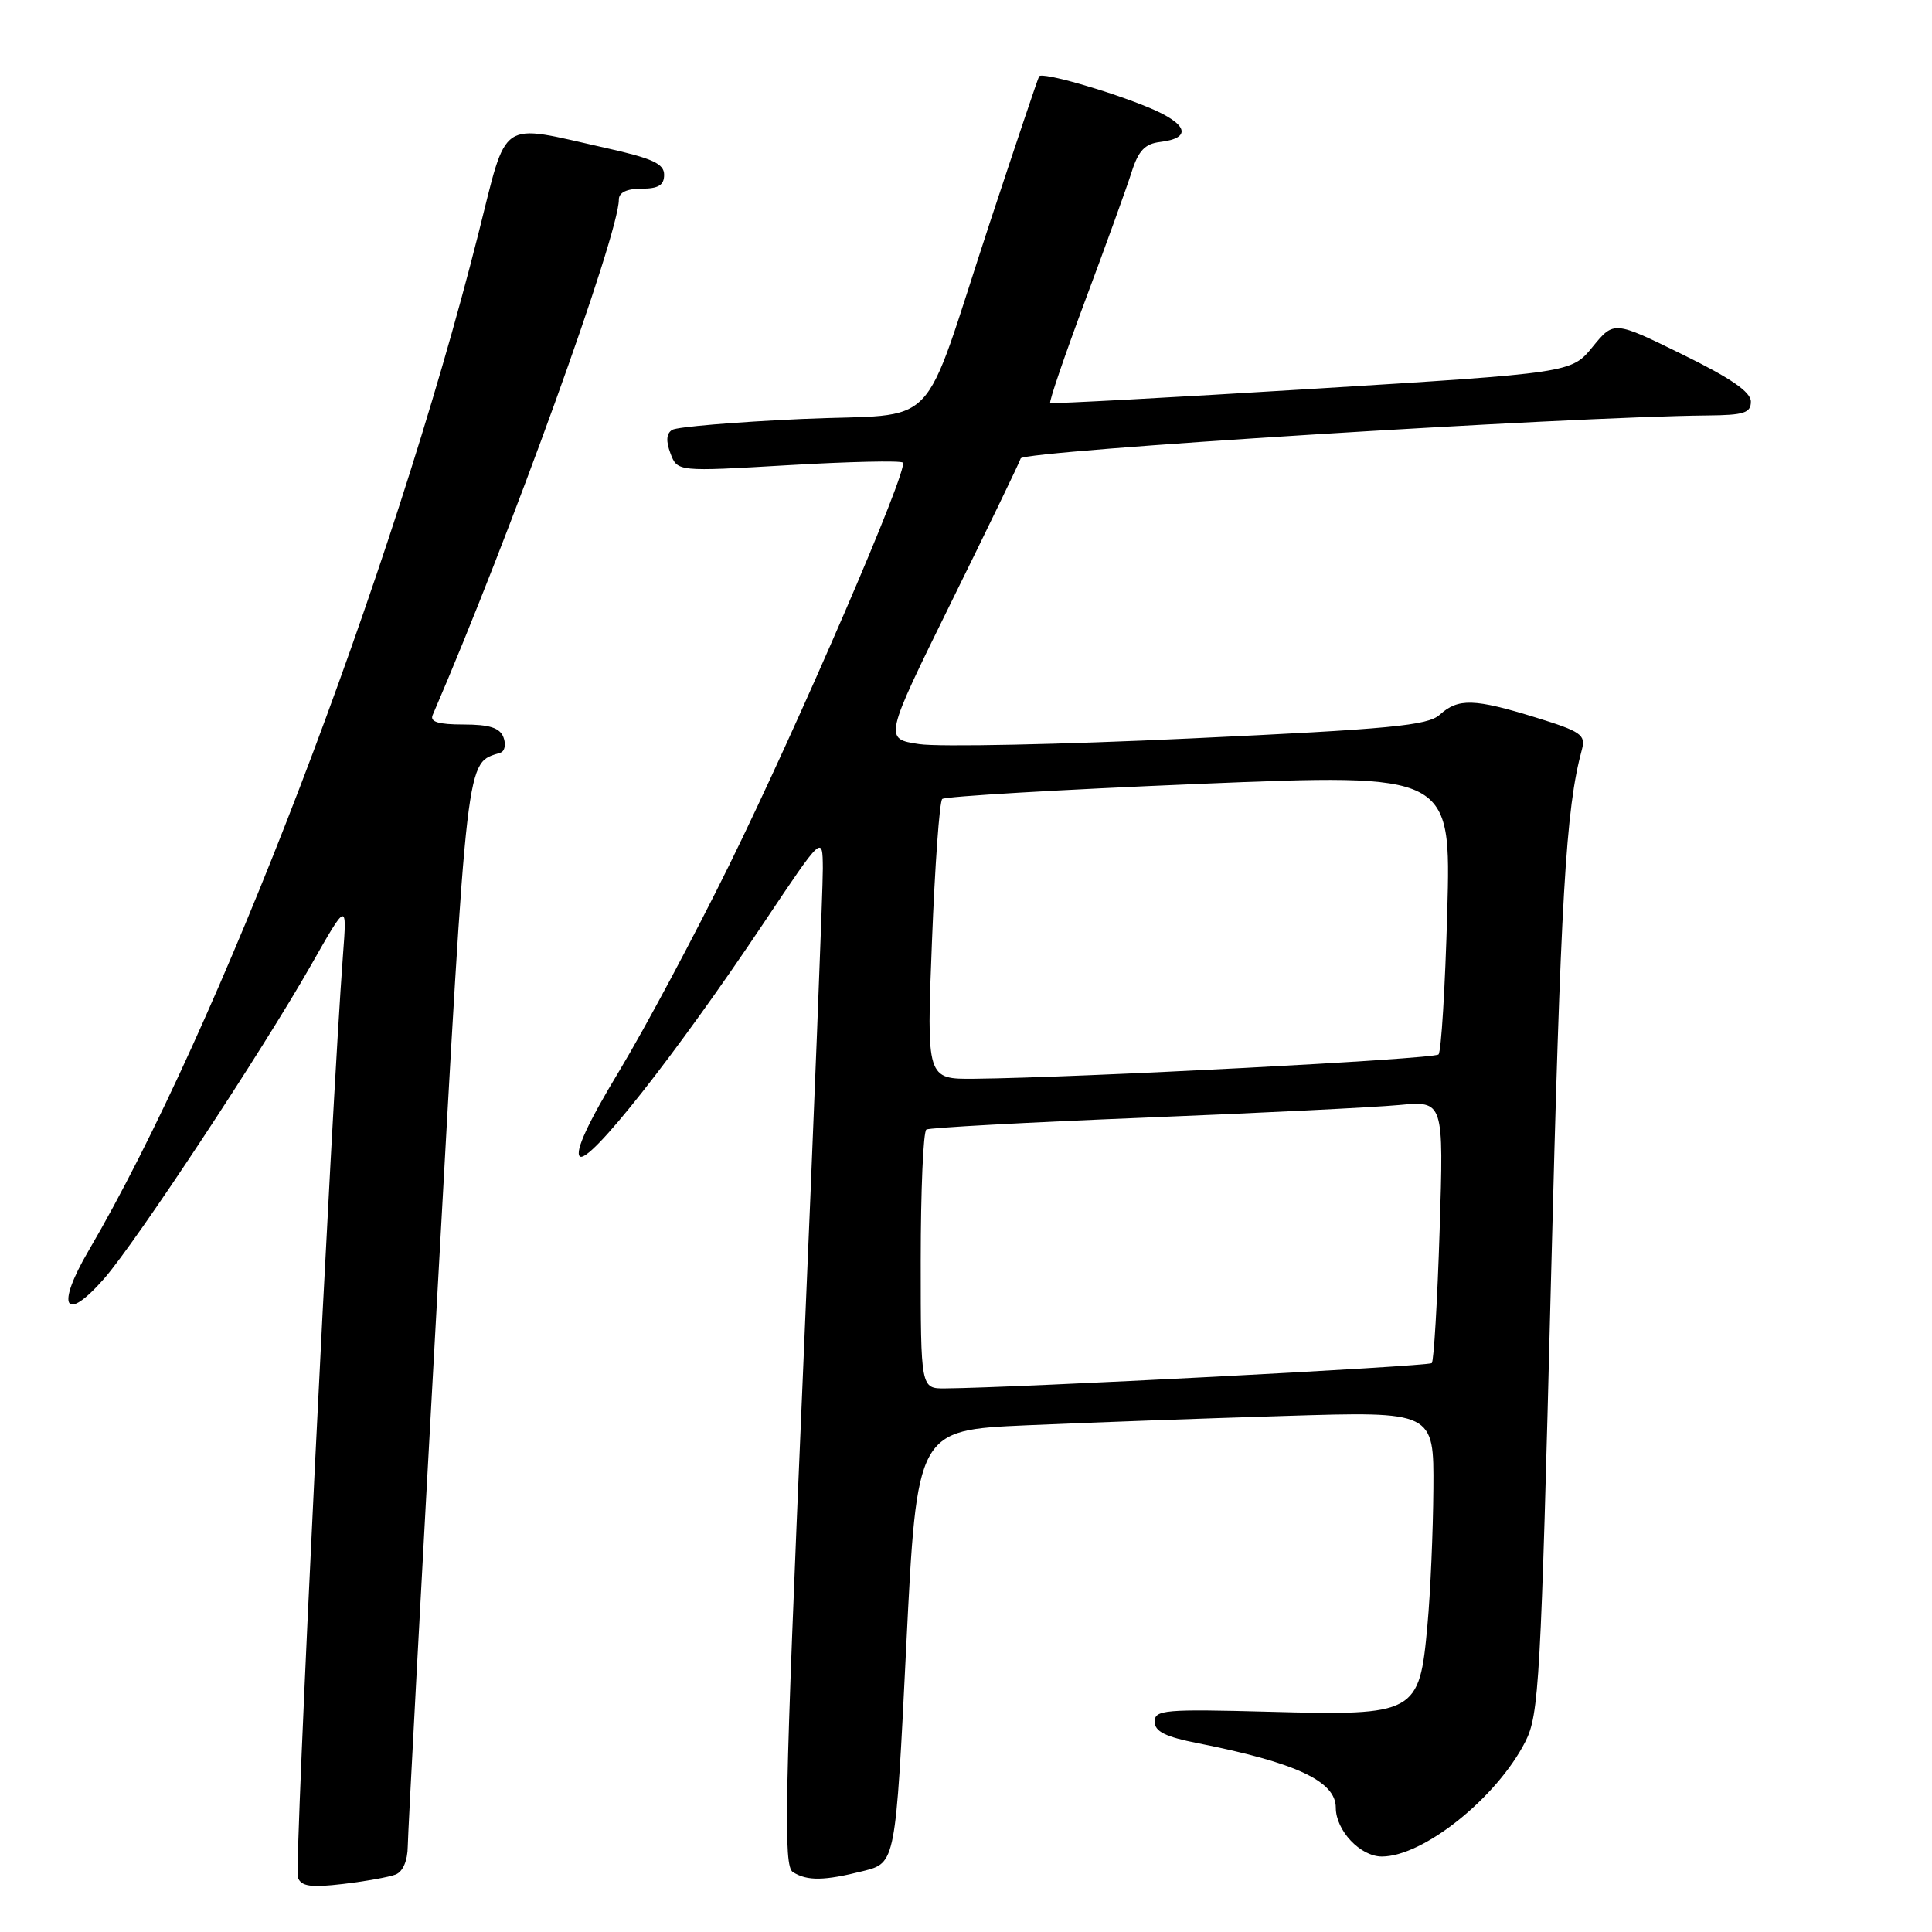<?xml version="1.0" encoding="UTF-8" standalone="no"?>
<!DOCTYPE svg PUBLIC "-//W3C//DTD SVG 1.1//EN" "http://www.w3.org/Graphics/SVG/1.1/DTD/svg11.dtd" >
<svg xmlns="http://www.w3.org/2000/svg" xmlns:xlink="http://www.w3.org/1999/xlink" version="1.1" viewBox="0 0 256 256">
 <g >
 <path fill="currentColor"
d=" M 52.41 248.39 C 53.38 248.02 54.01 246.57 54.03 244.64 C 54.05 242.91 55.80 210.26 57.92 172.07 C 62.00 98.59 61.69 101.27 66.32 99.73 C 66.89 99.54 67.07 98.62 66.71 97.69 C 66.23 96.44 64.86 96.00 61.42 96.00 C 58.09 96.00 56.94 95.65 57.33 94.75 C 67.60 70.93 82.00 31.07 82.00 26.45 C 82.00 25.51 83.04 25.00 85.00 25.00 C 87.24 25.00 88.00 24.54 88.00 23.16 C 88.00 21.69 86.48 20.99 80.25 19.60 C 65.90 16.39 67.31 15.44 63.38 31.00 C 51.93 76.36 28.90 136.45 11.74 165.72 C 7.35 173.21 8.57 175.39 13.80 169.42 C 18.02 164.60 34.81 139.16 41.24 127.84 C 45.98 119.50 45.98 119.50 45.45 126.50 C 43.89 147.19 38.99 247.53 39.47 248.79 C 39.92 249.96 41.18 250.14 45.44 249.64 C 48.40 249.29 51.54 248.73 52.41 248.39 Z  M 114.39 247.92 C 118.67 246.85 118.67 246.85 120.08 218.17 C 121.50 189.50 121.50 189.50 136.00 188.86 C 143.97 188.51 159.39 187.95 170.25 187.62 C 190.00 187.01 190.00 187.01 189.93 197.26 C 189.89 202.89 189.54 211.04 189.14 215.37 C 188.08 227.09 187.62 227.34 168.25 226.82 C 154.32 226.45 153.00 226.56 153.00 228.13 C 153.00 229.43 154.41 230.14 158.75 230.99 C 171.73 233.56 177.00 236.02 177.00 239.53 C 177.00 242.55 180.25 246.00 183.10 246.00 C 188.60 246.00 198.32 238.22 202.12 230.77 C 203.93 227.22 204.17 222.88 205.51 169.72 C 206.80 118.68 207.47 107.20 209.61 99.32 C 210.14 97.37 209.51 96.93 203.49 95.07 C 195.36 92.56 193.22 92.49 190.78 94.70 C 189.19 96.14 184.29 96.61 157.70 97.85 C 140.54 98.66 124.39 98.99 121.81 98.60 C 117.13 97.90 117.13 97.90 126.00 79.88 C 130.88 69.98 135.05 61.36 135.25 60.74 C 135.59 59.73 207.63 55.23 226.25 55.05 C 231.09 55.01 232.00 54.72 232.00 53.21 C 232.00 51.94 229.33 50.10 222.92 46.96 C 213.85 42.51 213.85 42.51 211.03 45.96 C 208.22 49.41 208.22 49.41 173.86 51.53 C 154.96 52.69 139.35 53.53 139.16 53.40 C 138.97 53.26 141.06 47.15 143.79 39.83 C 146.53 32.50 149.30 24.84 149.94 22.81 C 150.85 19.95 151.71 19.05 153.73 18.81 C 158.00 18.30 157.40 16.41 152.29 14.28 C 146.92 12.04 138.08 9.52 137.69 10.11 C 137.54 10.33 134.61 19.05 131.16 29.50 C 121.77 58.01 124.97 54.67 106.20 55.52 C 97.41 55.92 89.70 56.57 89.07 56.96 C 88.29 57.44 88.22 58.44 88.84 60.08 C 89.76 62.50 89.76 62.50 104.44 61.64 C 112.51 61.17 119.35 61.01 119.63 61.30 C 120.43 62.10 105.90 95.76 96.60 114.68 C 92.01 124.00 85.46 136.26 82.04 141.93 C 77.93 148.73 76.16 152.56 76.82 153.22 C 77.99 154.39 89.58 139.69 101.25 122.22 C 109.00 110.63 109.00 110.63 109.03 115.07 C 109.05 117.50 107.84 148.22 106.34 183.32 C 103.97 238.76 103.80 247.26 105.06 248.06 C 106.96 249.26 109.21 249.23 114.39 247.92 Z  M 122.00 167.06 C 122.00 157.74 122.34 149.92 122.75 149.67 C 123.16 149.42 136.10 148.72 151.50 148.10 C 166.90 147.48 182.15 146.73 185.40 146.42 C 191.30 145.87 191.30 145.87 190.76 162.99 C 190.46 172.41 189.99 180.34 189.72 180.62 C 189.29 181.05 134.56 183.90 125.25 183.97 C 122.00 184.00 122.00 184.00 122.00 167.06 Z  M 123.49 124.75 C 123.88 114.71 124.49 106.22 124.85 105.87 C 125.21 105.53 140.52 104.63 158.89 103.87 C 192.27 102.50 192.27 102.50 191.77 120.78 C 191.49 130.84 190.97 139.36 190.61 139.72 C 189.99 140.34 142.92 142.80 129.13 142.94 C 122.77 143.00 122.77 143.00 123.49 124.75 Z "/>
</g>
</svg>